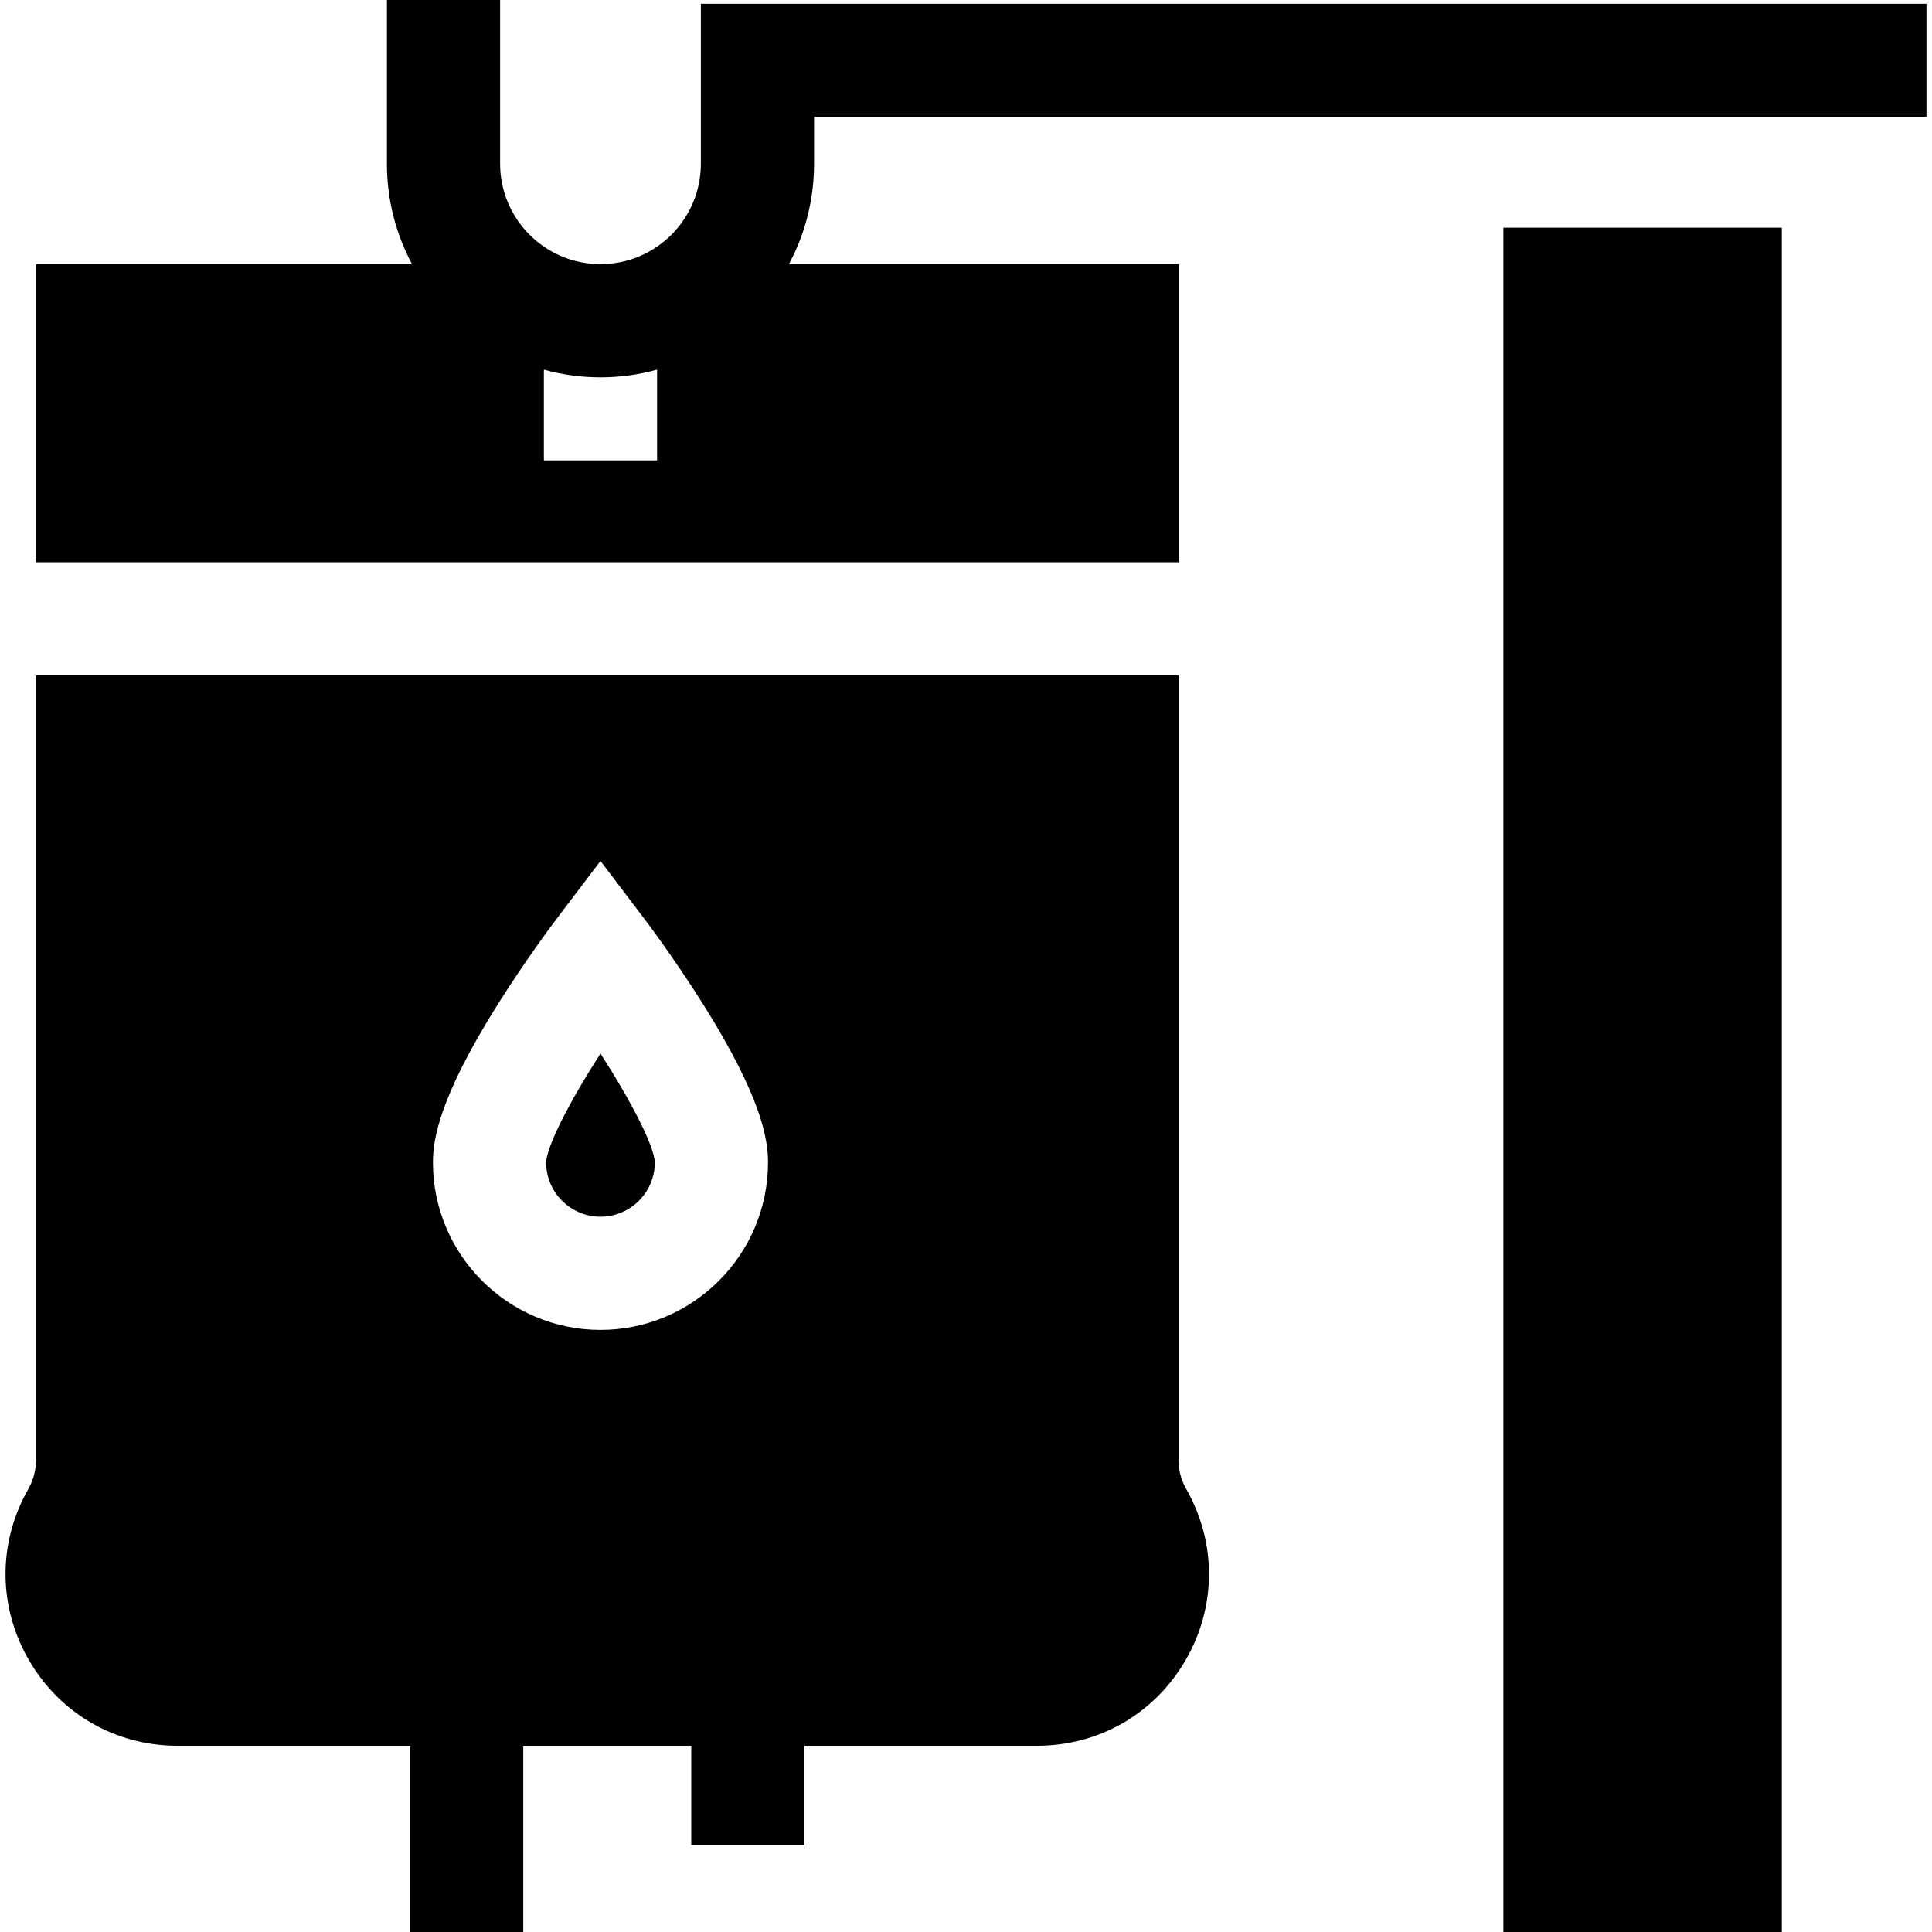 <svg id="Capa_1" enable-background="new 0 0 512 512" height="512" viewBox="0 0 512 512" width="512" xmlns="http://www.w3.org/2000/svg"><g id="XMLID_457_"><path id="XMLID_459_" d="m398.413 60.334h73.787v451.666h-73.787z"/><path id="XMLID_464_" d="m159.133 322.439c7.934 0 14.389-6.449 14.4-14.38-.168-4.354-6.146-16.03-14.4-28.864-8.26 12.843-14.24 24.527-14.4 28.874 0 7.91 6.46 14.37 14.4 14.37z"/><path id="XMLID_467_" d="m9.541 179v207.916c0 2.688-.704 5.345-2.035 7.681-8.12 14.25-8.048 31.224.193 45.403 8.24 14.18 22.952 22.646 39.352 22.646h61.62v49.354h30v-49.354h44.521v26.354h30v-26.354h61.62c16.4 0 31.112-8.466 39.352-22.646 8.24-14.181 8.312-31.153.192-45.403-1.331-2.336-2.035-4.992-2.035-7.681v-207.916zm122.18 87.467c7.616-12.154 15.139-22.107 15.456-22.525l11.956-15.779 11.956 15.779c.317.418 7.84 10.371 15.456 22.525 15.228 24.303 16.989 35.366 16.989 41.573 0 24.482-19.918 44.399-44.4 44.399s-44.4-19.917-44.4-44.399c-.001-6.207 1.76-17.27 16.987-41.573z"/><path id="XMLID_473_" d="m215.733 43.4v-12.4h294.8v-.666-29.334h-324.8v42.4c0 14.667-11.933 26.6-26.6 26.6s-26.6-11.933-26.6-26.6v-43.4h-30v43.4c0 9.61 2.415 18.664 6.658 26.6h-99.65v79h302.779v-79h-103.246c1.64-3.066 3.01-6.297 4.068-9.666 1.682-5.349 2.591-11.037 2.591-16.934zm-71.6 78.6v-24.033c4.781 1.316 9.807 2.033 15 2.033s10.219-.717 15-2.033v24.033z"/></g></svg>
